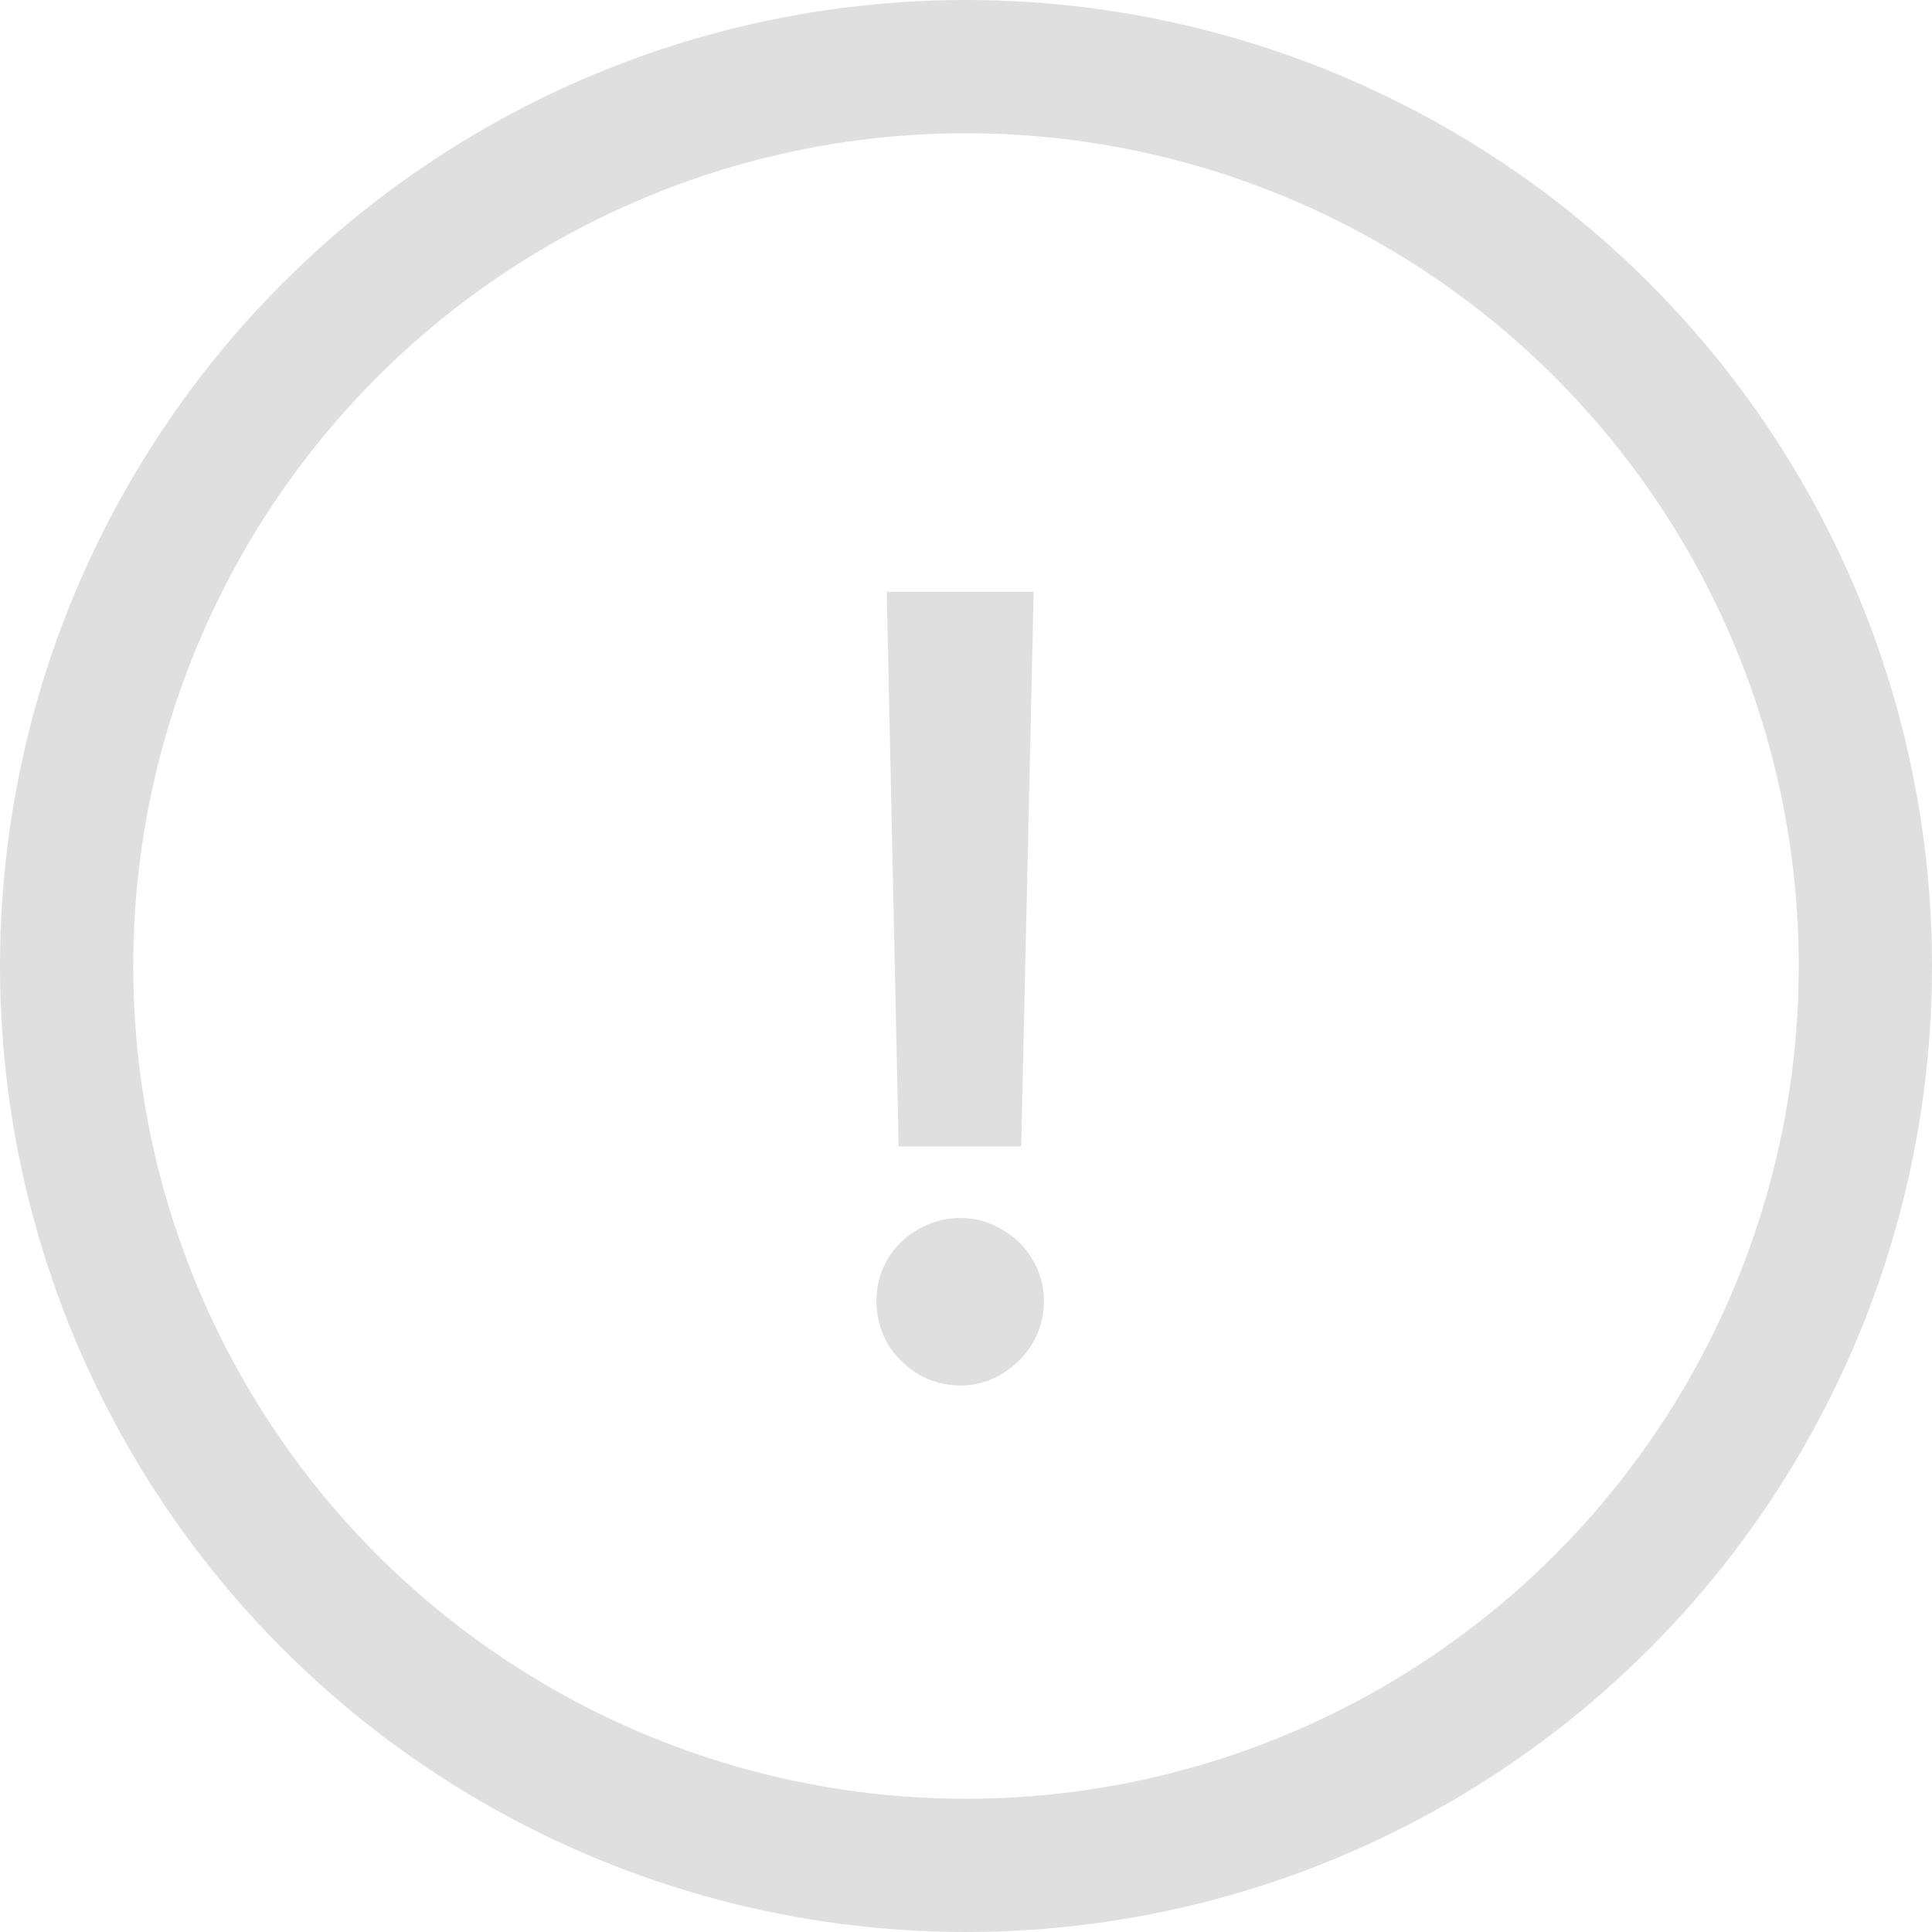 <svg viewBox="0 0 87 87" fill="none" xmlns="http://www.w3.org/2000/svg">
<g clip-path="url(#clip0_1883_3660)">
<circle cx="43.5" cy="43.5" r="40.5" stroke="#DFDFDF" stroke-width="6"/>
<path d="M45.985 51.624H40.468L39.931 26.648H46.547L45.985 51.624ZM43.251 62.391C42.567 62.391 41.933 62.22 41.347 61.878C40.761 61.52 40.297 61.056 39.955 60.486C39.63 59.9 39.467 59.266 39.467 58.582C39.467 57.915 39.63 57.296 39.955 56.727C40.297 56.141 40.761 55.685 41.347 55.359C41.933 55.018 42.567 54.847 43.251 54.847C43.918 54.847 44.537 55.018 45.106 55.359C45.692 55.685 46.156 56.141 46.498 56.727C46.84 57.296 47.011 57.915 47.011 58.582C47.011 59.266 46.84 59.9 46.498 60.486C46.156 61.056 45.692 61.52 45.106 61.878C44.537 62.22 43.918 62.391 43.251 62.391Z" fill="#DFDFDF"/>
</g>
</svg>
